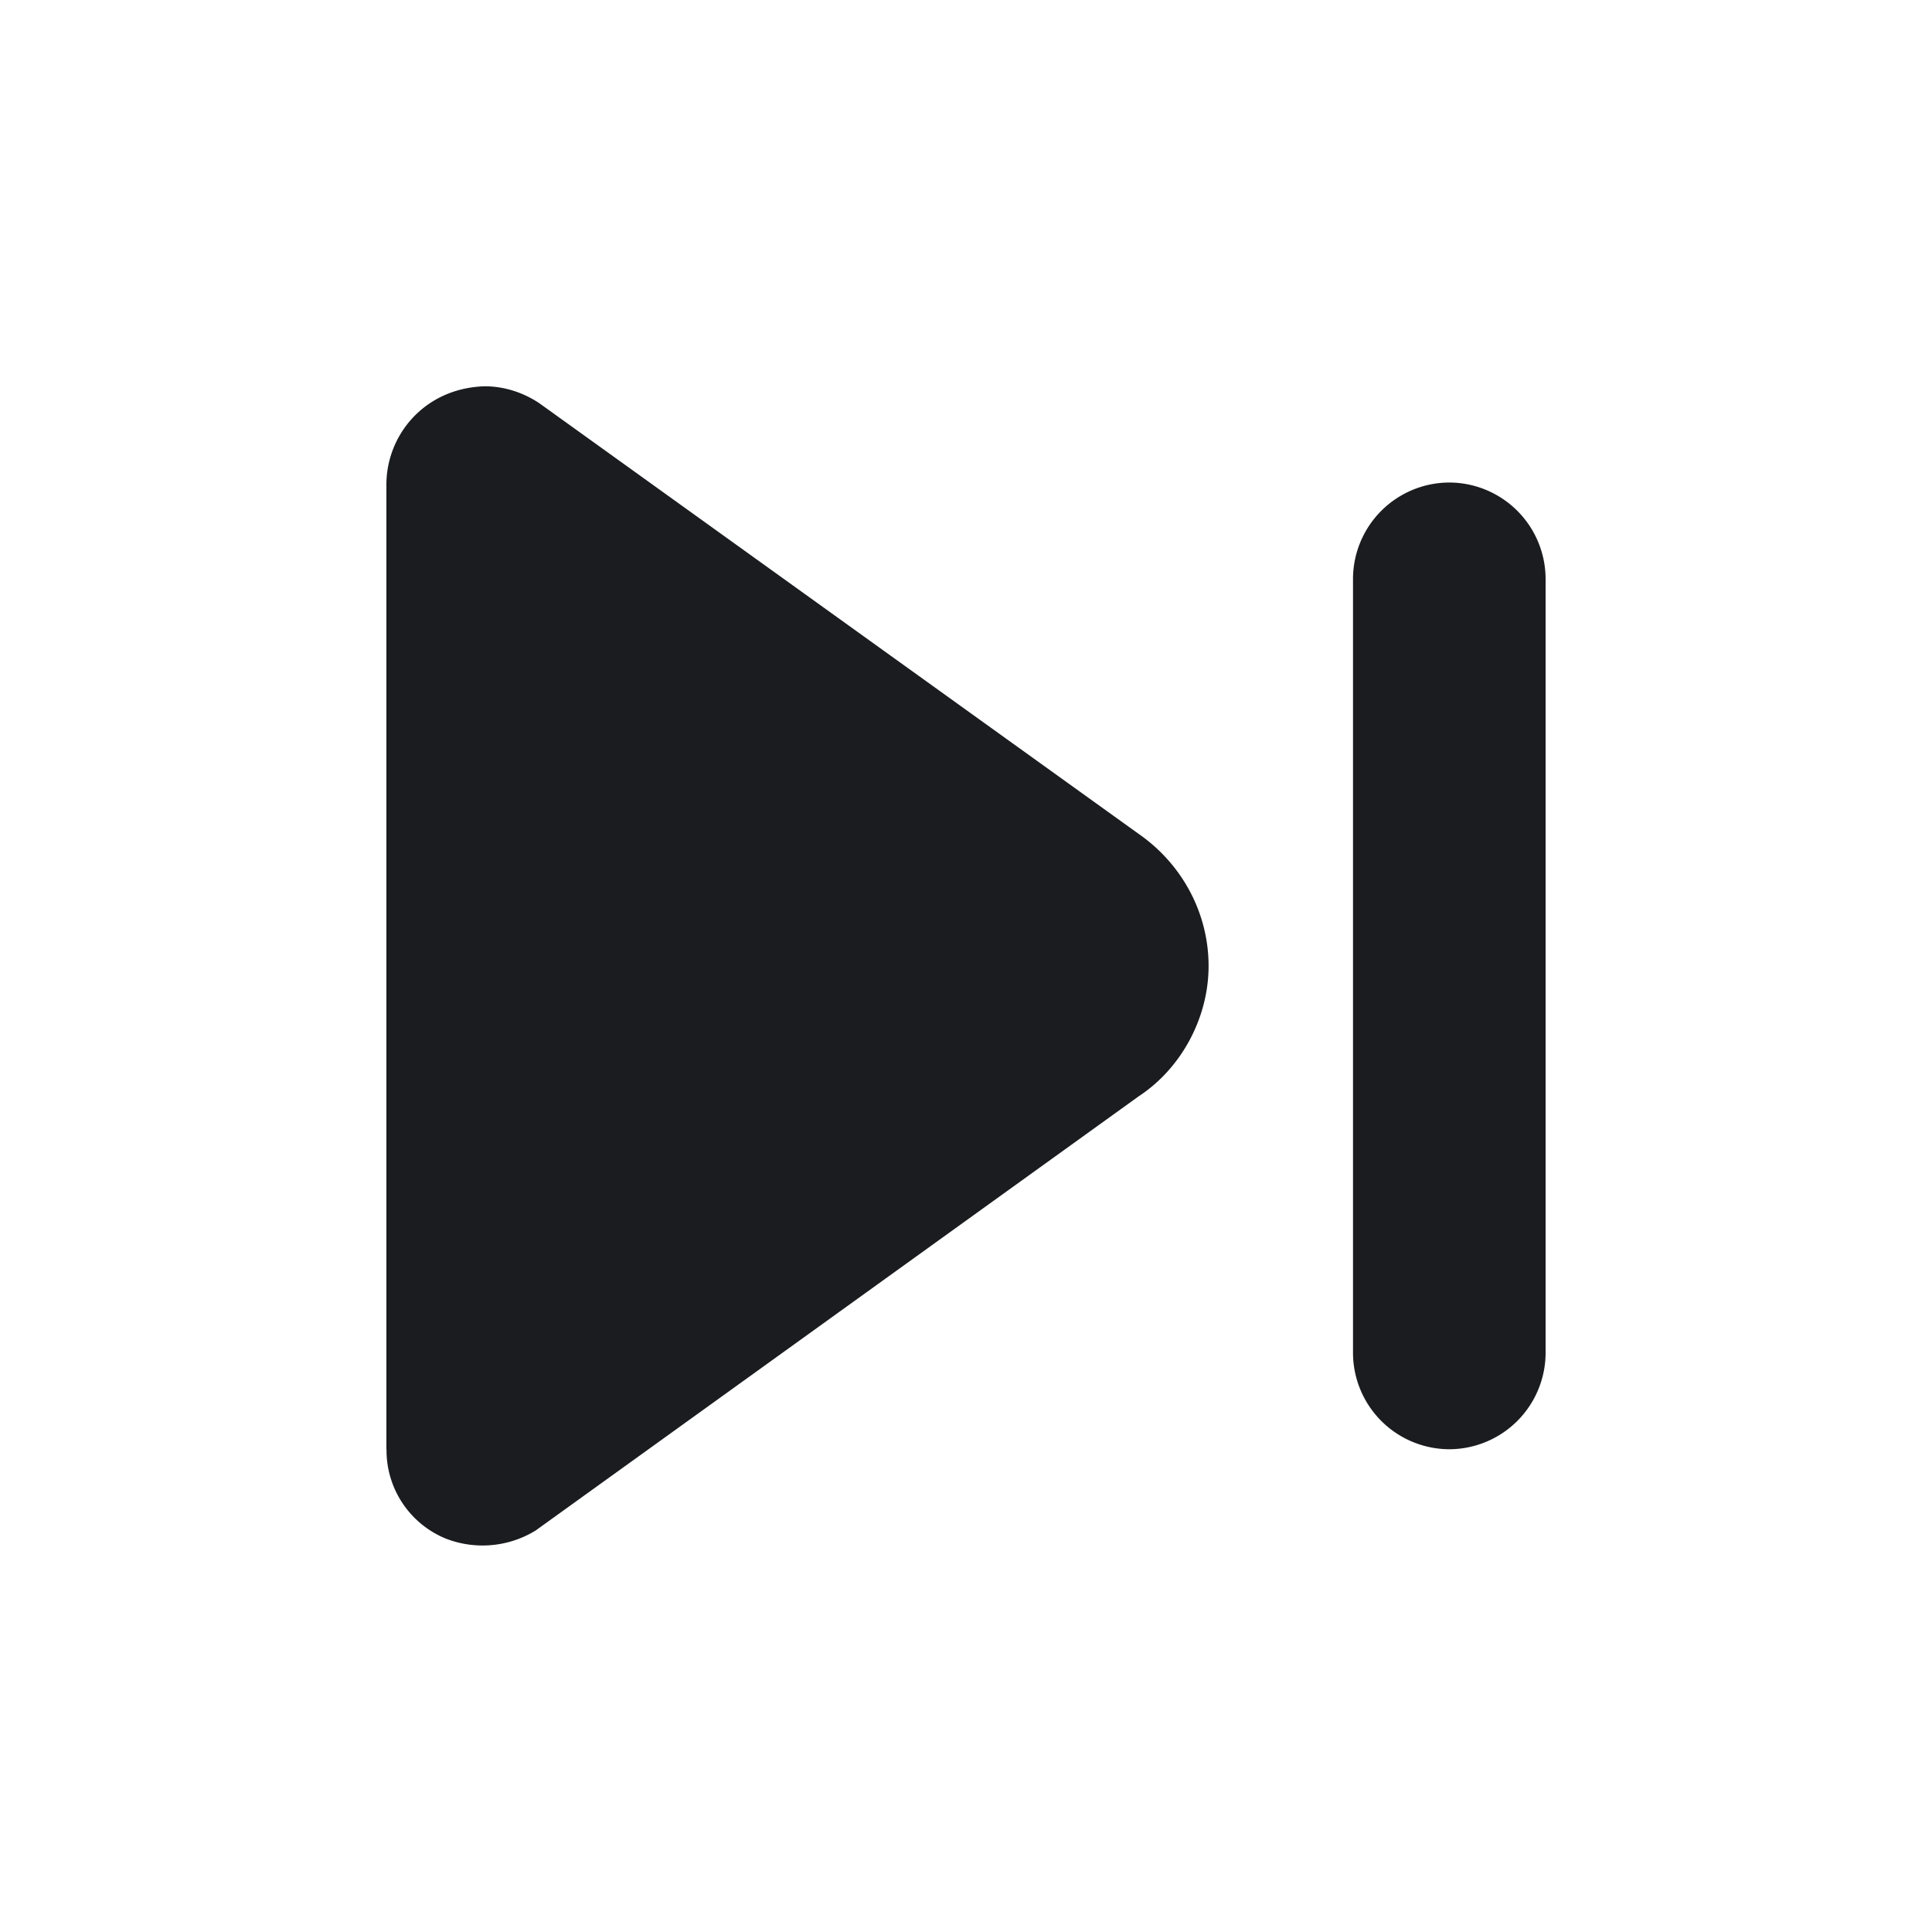 <svg xmlns="http://www.w3.org/2000/svg" width="16" height="16" fill="none"><g clip-path="url(#a)"><path fill="#1A1C1F" fill-rule="evenodd" d="M3.2 12.003v-7.99c0-.408.313-.798.813-.814.156 0 .313.047.453.14L9.43 6.906c.36.25.579.656.579 1.094 0 .422-.22.844-.58 1.08l-4.993 3.595a.84.84 0 0 1-.744.067.79.79 0 0 1-.491-.739zm8.005-.799v-6.41a.8.8 0 0 1 .798-.798.8.8 0 0 1 .797.798v6.41a.8.8 0 0 1-.797.798.8.8 0 0 1-.798-.798" clip-rule="evenodd"/></g><defs><clipPath id="a"><path fill="#fff" d="M0 0h16v16H0z"/></clipPath></defs></svg>